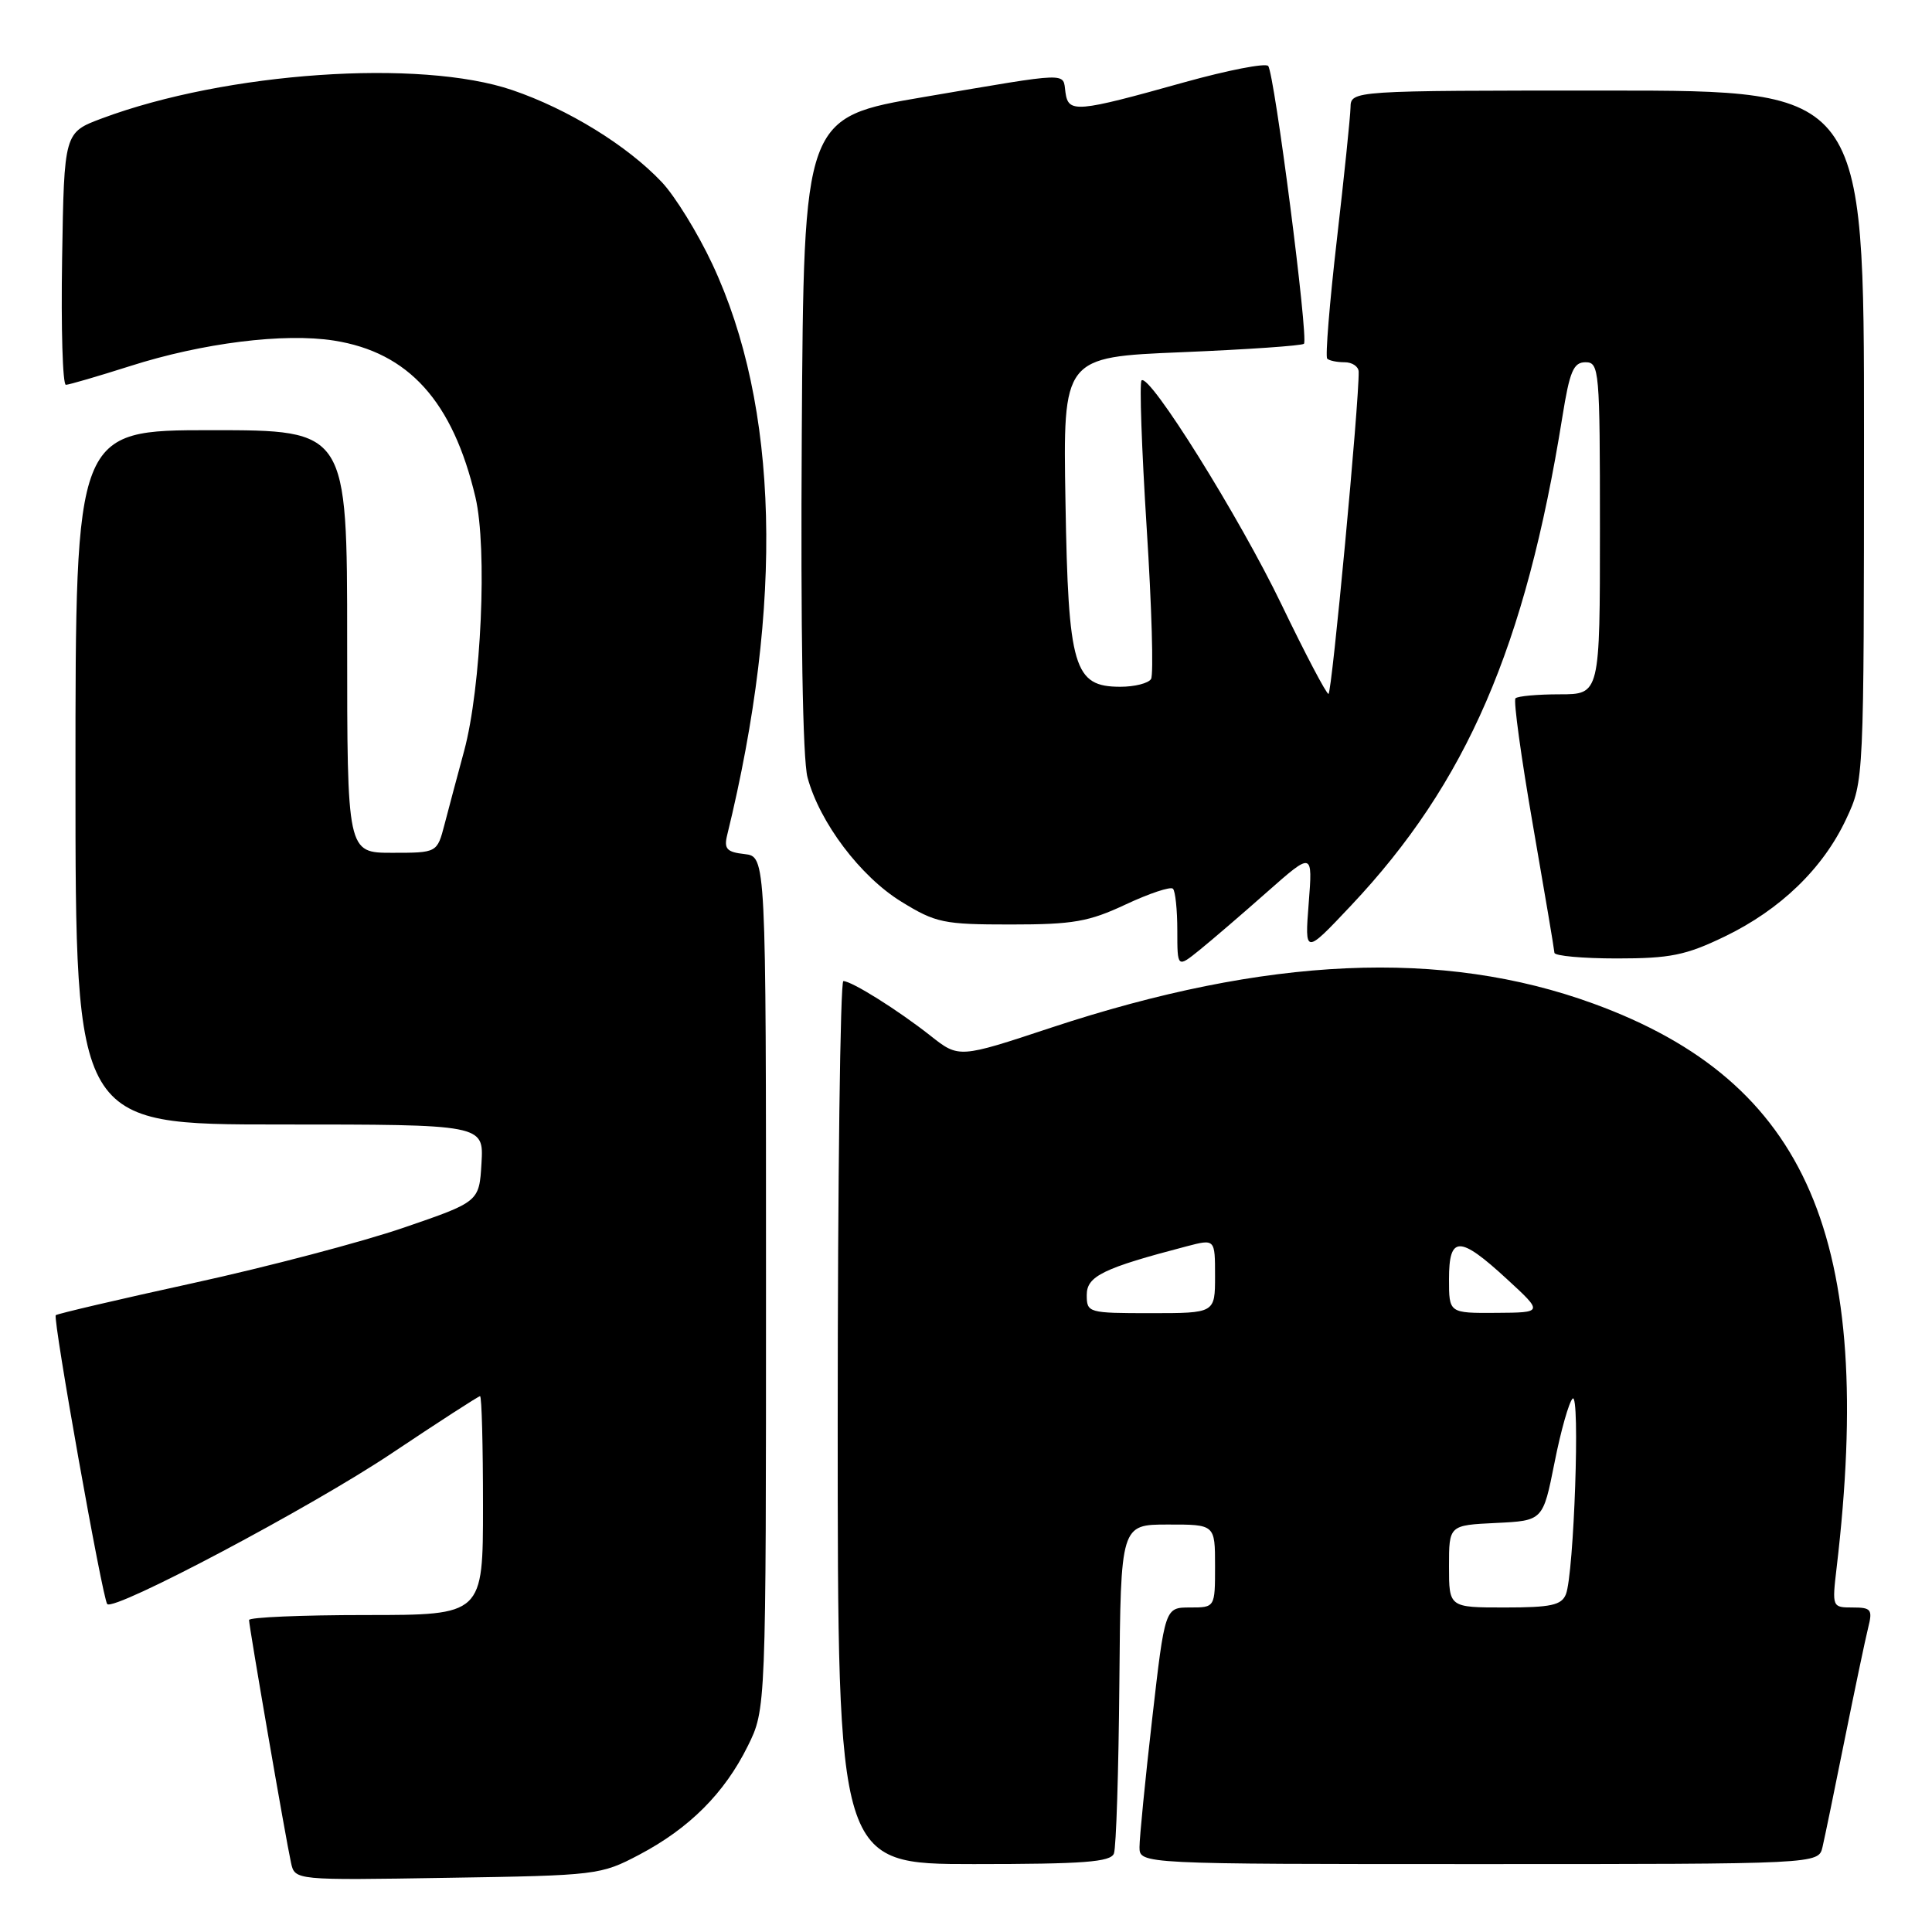 <?xml version="1.0" encoding="UTF-8" standalone="no"?>
<!DOCTYPE svg PUBLIC "-//W3C//DTD SVG 1.1//EN" "http://www.w3.org/Graphics/SVG/1.1/DTD/svg11.dtd" >
<svg xmlns="http://www.w3.org/2000/svg" xmlns:xlink="http://www.w3.org/1999/xlink" version="1.1" viewBox="0 0 256 256">
 <g >
 <path fill="currentColor"
d=" M 84.72 245.75 C 91.34 242.26 95.99 237.61 99.07 231.39 C 101.50 226.50 101.50 226.50 101.50 170.00 C 101.50 113.50 101.50 113.50 98.66 113.17 C 96.31 112.91 95.91 112.48 96.35 110.67 C 103.88 79.92 103.20 53.81 94.39 35.00 C 92.46 30.88 89.44 25.98 87.69 24.13 C 83.11 19.28 75.26 14.45 67.89 11.94 C 55.66 7.77 29.97 9.54 13.50 15.69 C 8.50 17.56 8.50 17.56 8.23 34.28 C 8.08 43.48 8.30 50.99 8.73 50.99 C 9.15 50.98 12.98 49.86 17.23 48.51 C 26.83 45.44 37.66 44.09 44.26 45.13 C 54.15 46.69 60.00 53.18 63.00 65.89 C 64.59 72.66 63.77 91.09 61.50 99.50 C 60.60 102.80 59.44 107.19 58.90 109.25 C 57.92 113.00 57.92 113.00 51.96 113.00 C 46.00 113.00 46.00 113.00 46.00 85.00 C 46.00 57.00 46.00 57.00 28.00 57.00 C 10.00 57.00 10.00 57.00 10.00 103.00 C 10.00 149.00 10.00 149.00 37.05 149.00 C 64.10 149.00 64.10 149.00 63.80 154.12 C 63.50 159.24 63.50 159.24 53.50 162.67 C 48.00 164.56 35.46 167.86 25.62 170.01 C 15.79 172.16 7.59 174.08 7.39 174.27 C 6.97 174.70 13.60 211.93 14.21 212.55 C 15.18 213.51 41.23 199.71 51.86 192.60 C 58.11 188.42 63.40 185.00 63.61 185.00 C 63.83 185.00 64.00 191.53 64.00 199.50 C 64.00 214.00 64.00 214.00 48.50 214.00 C 39.97 214.00 33.00 214.30 33.00 214.66 C 33.00 215.52 37.88 243.76 38.56 246.82 C 39.07 249.15 39.07 249.15 59.29 248.82 C 79.11 248.51 79.60 248.45 84.72 245.75 Z  M 147.60 245.60 C 147.90 244.82 148.22 234.70 148.32 223.10 C 148.50 202.01 148.50 202.01 154.75 202.01 C 161.00 202.00 161.00 202.00 161.00 207.50 C 161.00 213.00 161.00 213.00 157.68 213.00 C 154.36 213.00 154.36 213.00 152.67 227.75 C 151.74 235.86 150.99 243.51 150.99 244.75 C 151.00 247.00 151.00 247.00 195.98 247.00 C 240.96 247.00 240.96 247.00 241.49 244.75 C 241.78 243.51 243.11 237.07 244.44 230.44 C 245.78 223.81 247.17 217.17 247.54 215.69 C 248.15 213.26 247.95 213.00 245.48 213.00 C 242.77 213.00 242.75 212.95 243.36 207.75 C 248.51 164.15 239.55 143.36 211.15 132.99 C 191.15 125.69 167.84 126.73 139.28 136.17 C 127.06 140.22 127.06 140.22 123.28 137.23 C 118.98 133.84 112.87 130.01 111.75 130.00 C 111.34 130.00 111.00 156.32 111.00 188.50 C 111.00 247.00 111.00 247.00 129.03 247.00 C 143.59 247.00 147.17 246.73 147.60 245.60 Z  M 167.91 118.18 C 173.94 112.86 173.94 112.86 173.41 119.68 C 172.88 126.50 172.88 126.50 179.01 120.00 C 194.33 103.75 202.13 85.72 207.02 55.25 C 207.99 49.19 208.49 48.00 210.09 48.00 C 211.91 48.00 212.00 49.01 212.00 70.00 C 212.00 92.00 212.00 92.00 206.67 92.00 C 203.73 92.00 201.10 92.24 200.81 92.53 C 200.52 92.81 201.56 100.35 203.11 109.28 C 204.66 118.20 205.95 125.84 205.97 126.25 C 205.99 126.66 209.71 127.00 214.25 127.00 C 221.29 127.00 223.38 126.58 228.50 124.11 C 235.91 120.54 241.58 115.06 244.64 108.50 C 246.98 103.50 246.98 103.50 246.99 57.75 C 247.00 12.00 247.00 12.00 213.00 12.00 C 179.00 12.00 179.00 12.00 178.95 14.25 C 178.92 15.49 178.11 23.37 177.14 31.77 C 176.17 40.17 175.60 47.26 175.86 47.52 C 176.12 47.79 177.16 48.00 178.17 48.00 C 179.17 48.00 180.01 48.56 180.03 49.25 C 180.12 53.08 176.47 91.99 176.03 91.95 C 175.74 91.93 172.94 86.61 169.82 80.13 C 164.21 68.47 152.28 49.38 151.26 50.41 C 150.97 50.70 151.28 59.49 151.94 69.94 C 152.61 80.39 152.87 89.40 152.52 89.97 C 152.17 90.54 150.34 91.00 148.46 91.00 C 142.28 91.00 141.55 88.53 141.18 66.46 C 140.85 47.32 140.85 47.32 156.58 46.67 C 165.23 46.31 172.52 45.81 172.78 45.55 C 173.41 44.92 168.87 9.72 168.04 8.74 C 167.68 8.33 162.69 9.30 156.94 10.90 C 142.57 14.92 141.57 15.00 141.18 12.25 C 140.80 9.55 142.15 9.50 122.50 12.84 C 106.50 15.56 106.50 15.56 106.24 57.38 C 106.08 83.65 106.36 100.62 107.00 103.01 C 108.61 108.99 114.01 116.14 119.42 119.47 C 124.00 122.29 125.01 122.50 133.92 122.50 C 142.20 122.50 144.27 122.14 149.17 119.84 C 152.29 118.38 155.11 117.44 155.42 117.76 C 155.74 118.07 156.00 120.57 156.00 123.29 C 156.00 128.26 156.00 128.26 158.95 125.88 C 160.57 124.57 164.60 121.11 167.91 118.18 Z  M 192.00 207.55 C 192.00 202.10 192.00 202.10 198.23 201.80 C 204.45 201.50 204.45 201.50 205.98 193.82 C 206.81 189.60 207.90 185.77 208.38 185.32 C 209.40 184.38 208.56 208.56 207.49 211.25 C 206.91 212.70 205.50 213.00 199.39 213.00 C 192.00 213.00 192.00 213.00 192.00 207.55 Z  M 144.00 171.58 C 144.00 169.09 146.19 168.03 157.25 165.14 C 161.00 164.16 161.00 164.16 161.00 169.08 C 161.00 174.00 161.00 174.00 152.50 174.00 C 144.18 174.00 144.00 173.95 144.00 171.58 Z  M 192.00 169.50 C 192.00 163.70 193.38 163.69 199.65 169.46 C 204.50 173.92 204.50 173.92 198.25 173.96 C 192.00 174.00 192.00 174.00 192.00 169.50 Z "/>
</g>
</svg>